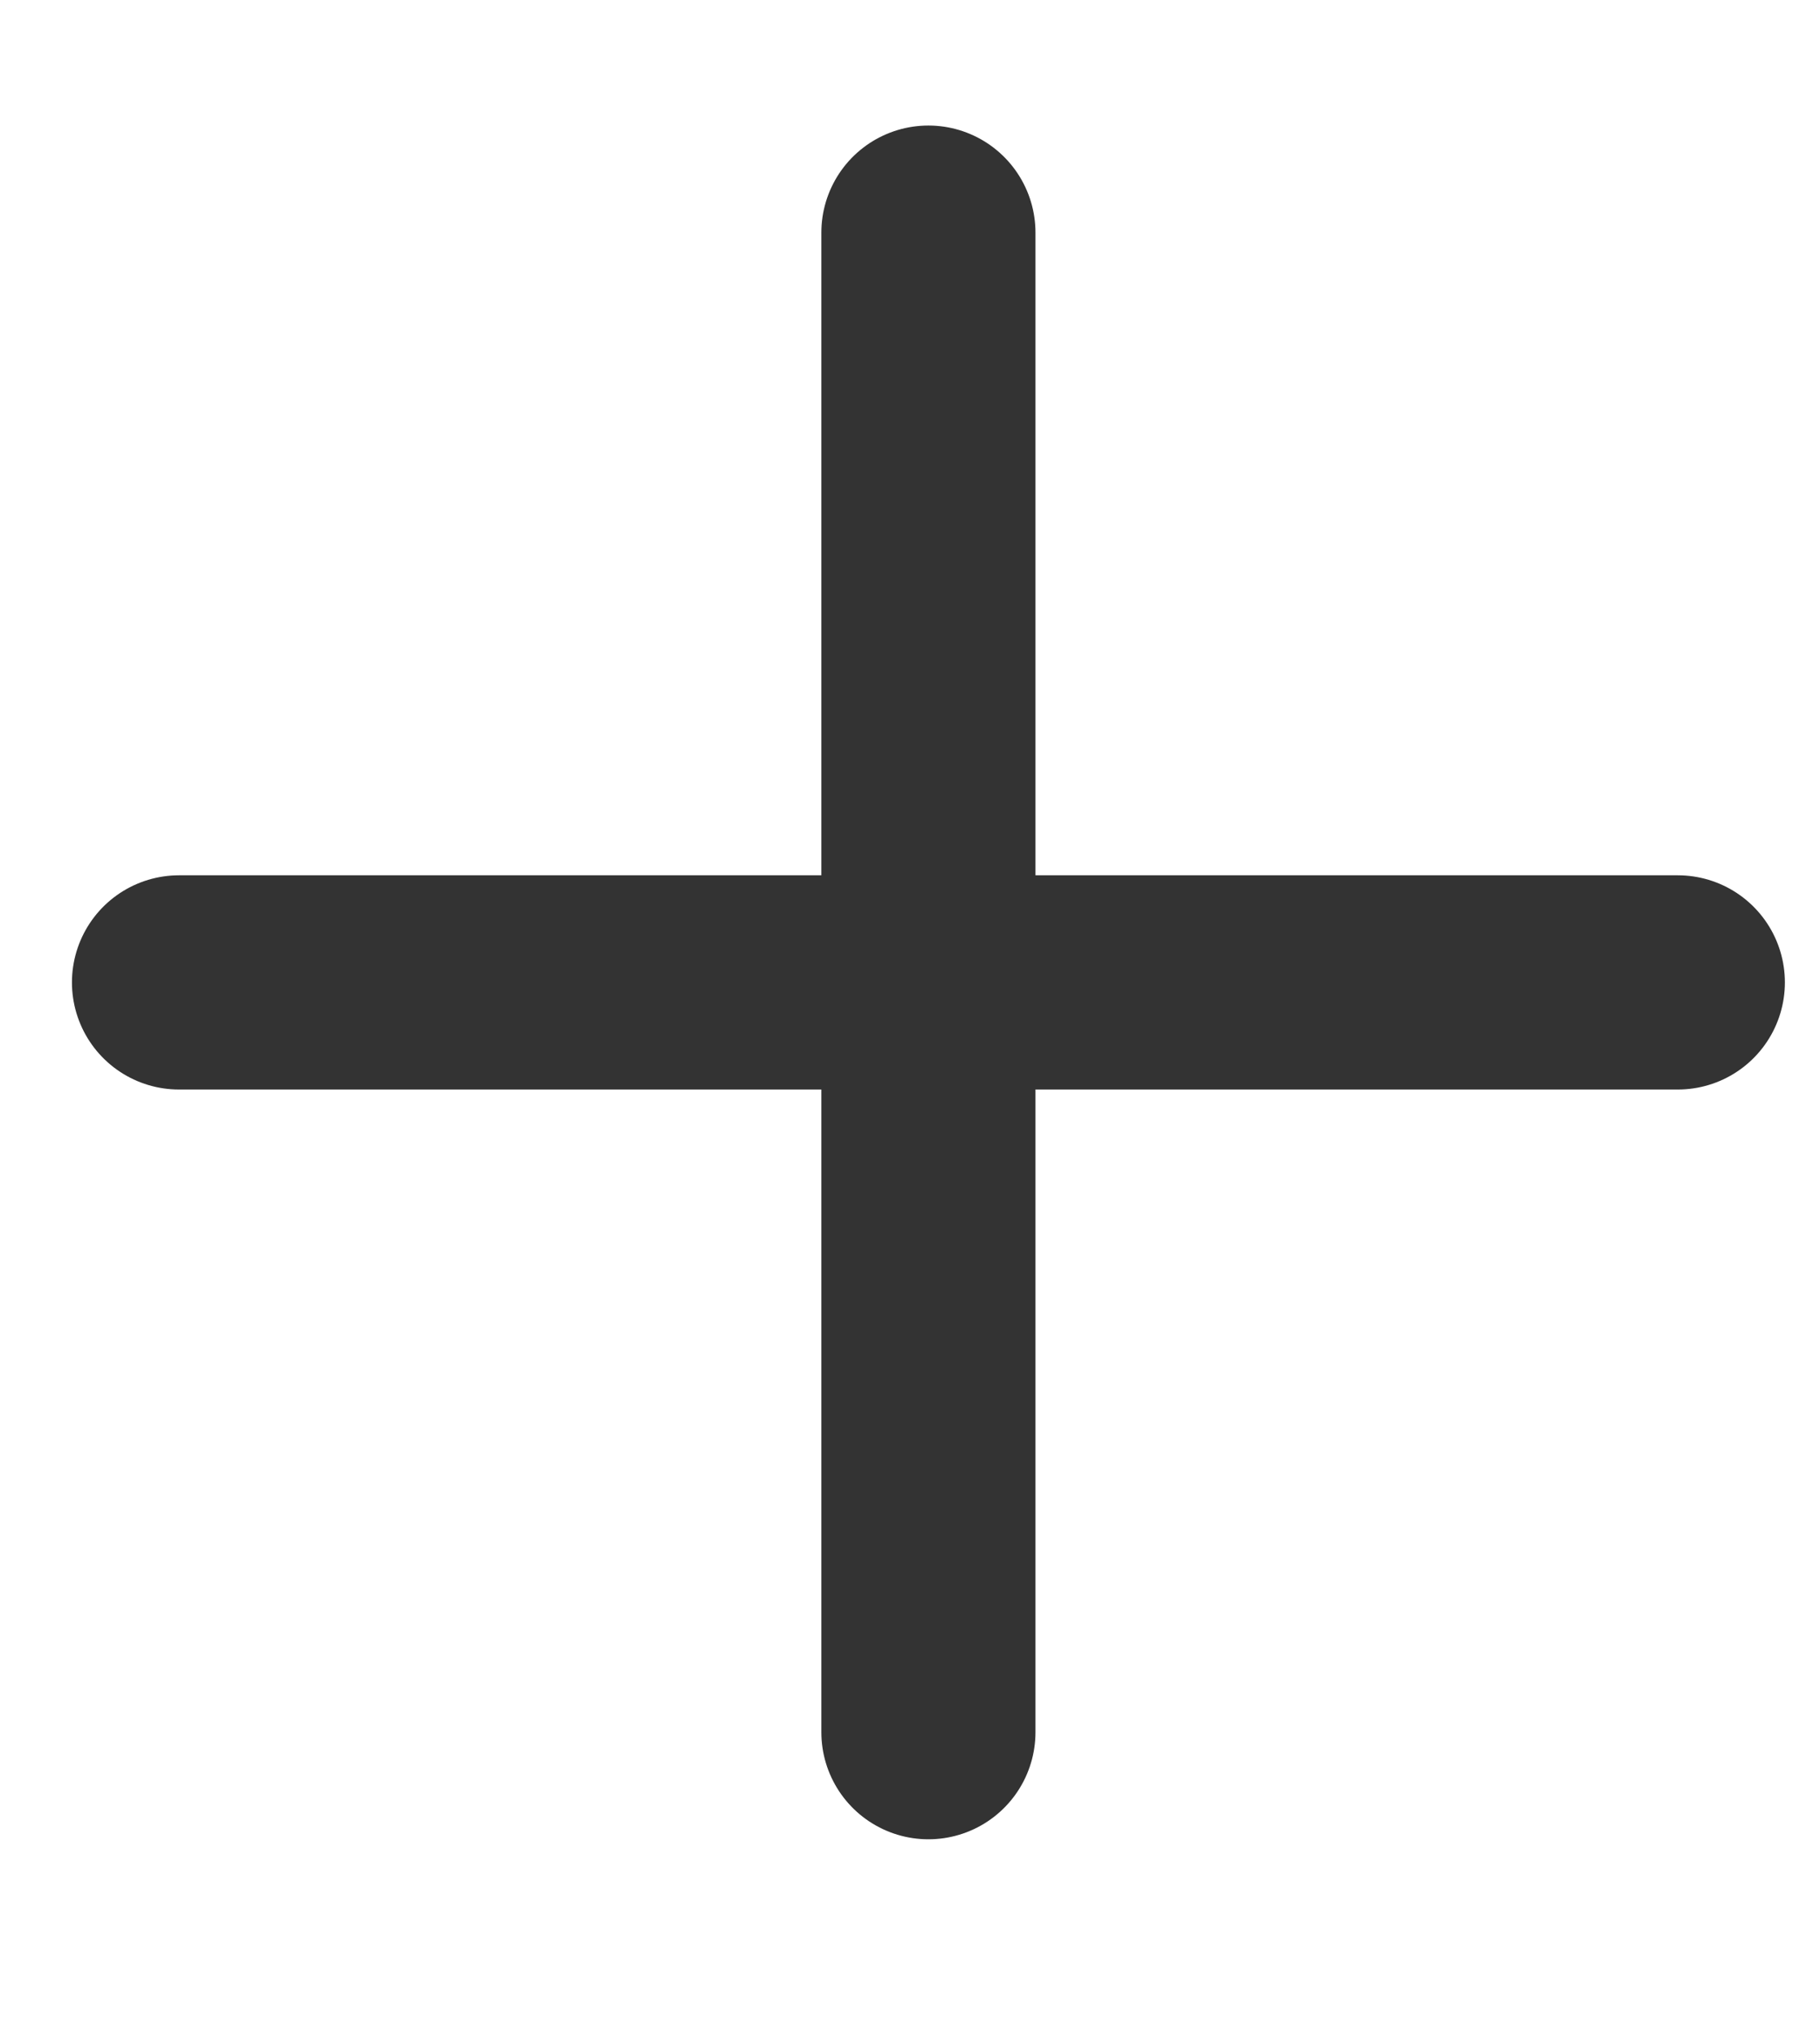 <svg width="17" height="19" viewBox="0 0 17 19" fill="none" xmlns="http://www.w3.org/2000/svg">
<g clip-path="url(#clip0_10_2139)">
<path d="M8.672 2.172V16.172" stroke="#333333" stroke-width="2" stroke-linecap="round" stroke-linejoin="round"/>
<path d="M1.672 9.172H15.672" stroke="#333333" stroke-width="2" stroke-linecap="round" stroke-linejoin="round"/>
</g>
<defs>
<clipPath id="clip0_10_2139">
<rect width="16.5" height="18" fill="white" transform="translate(0.422 0.172)"/>
</clipPath>
</defs>
</svg>
